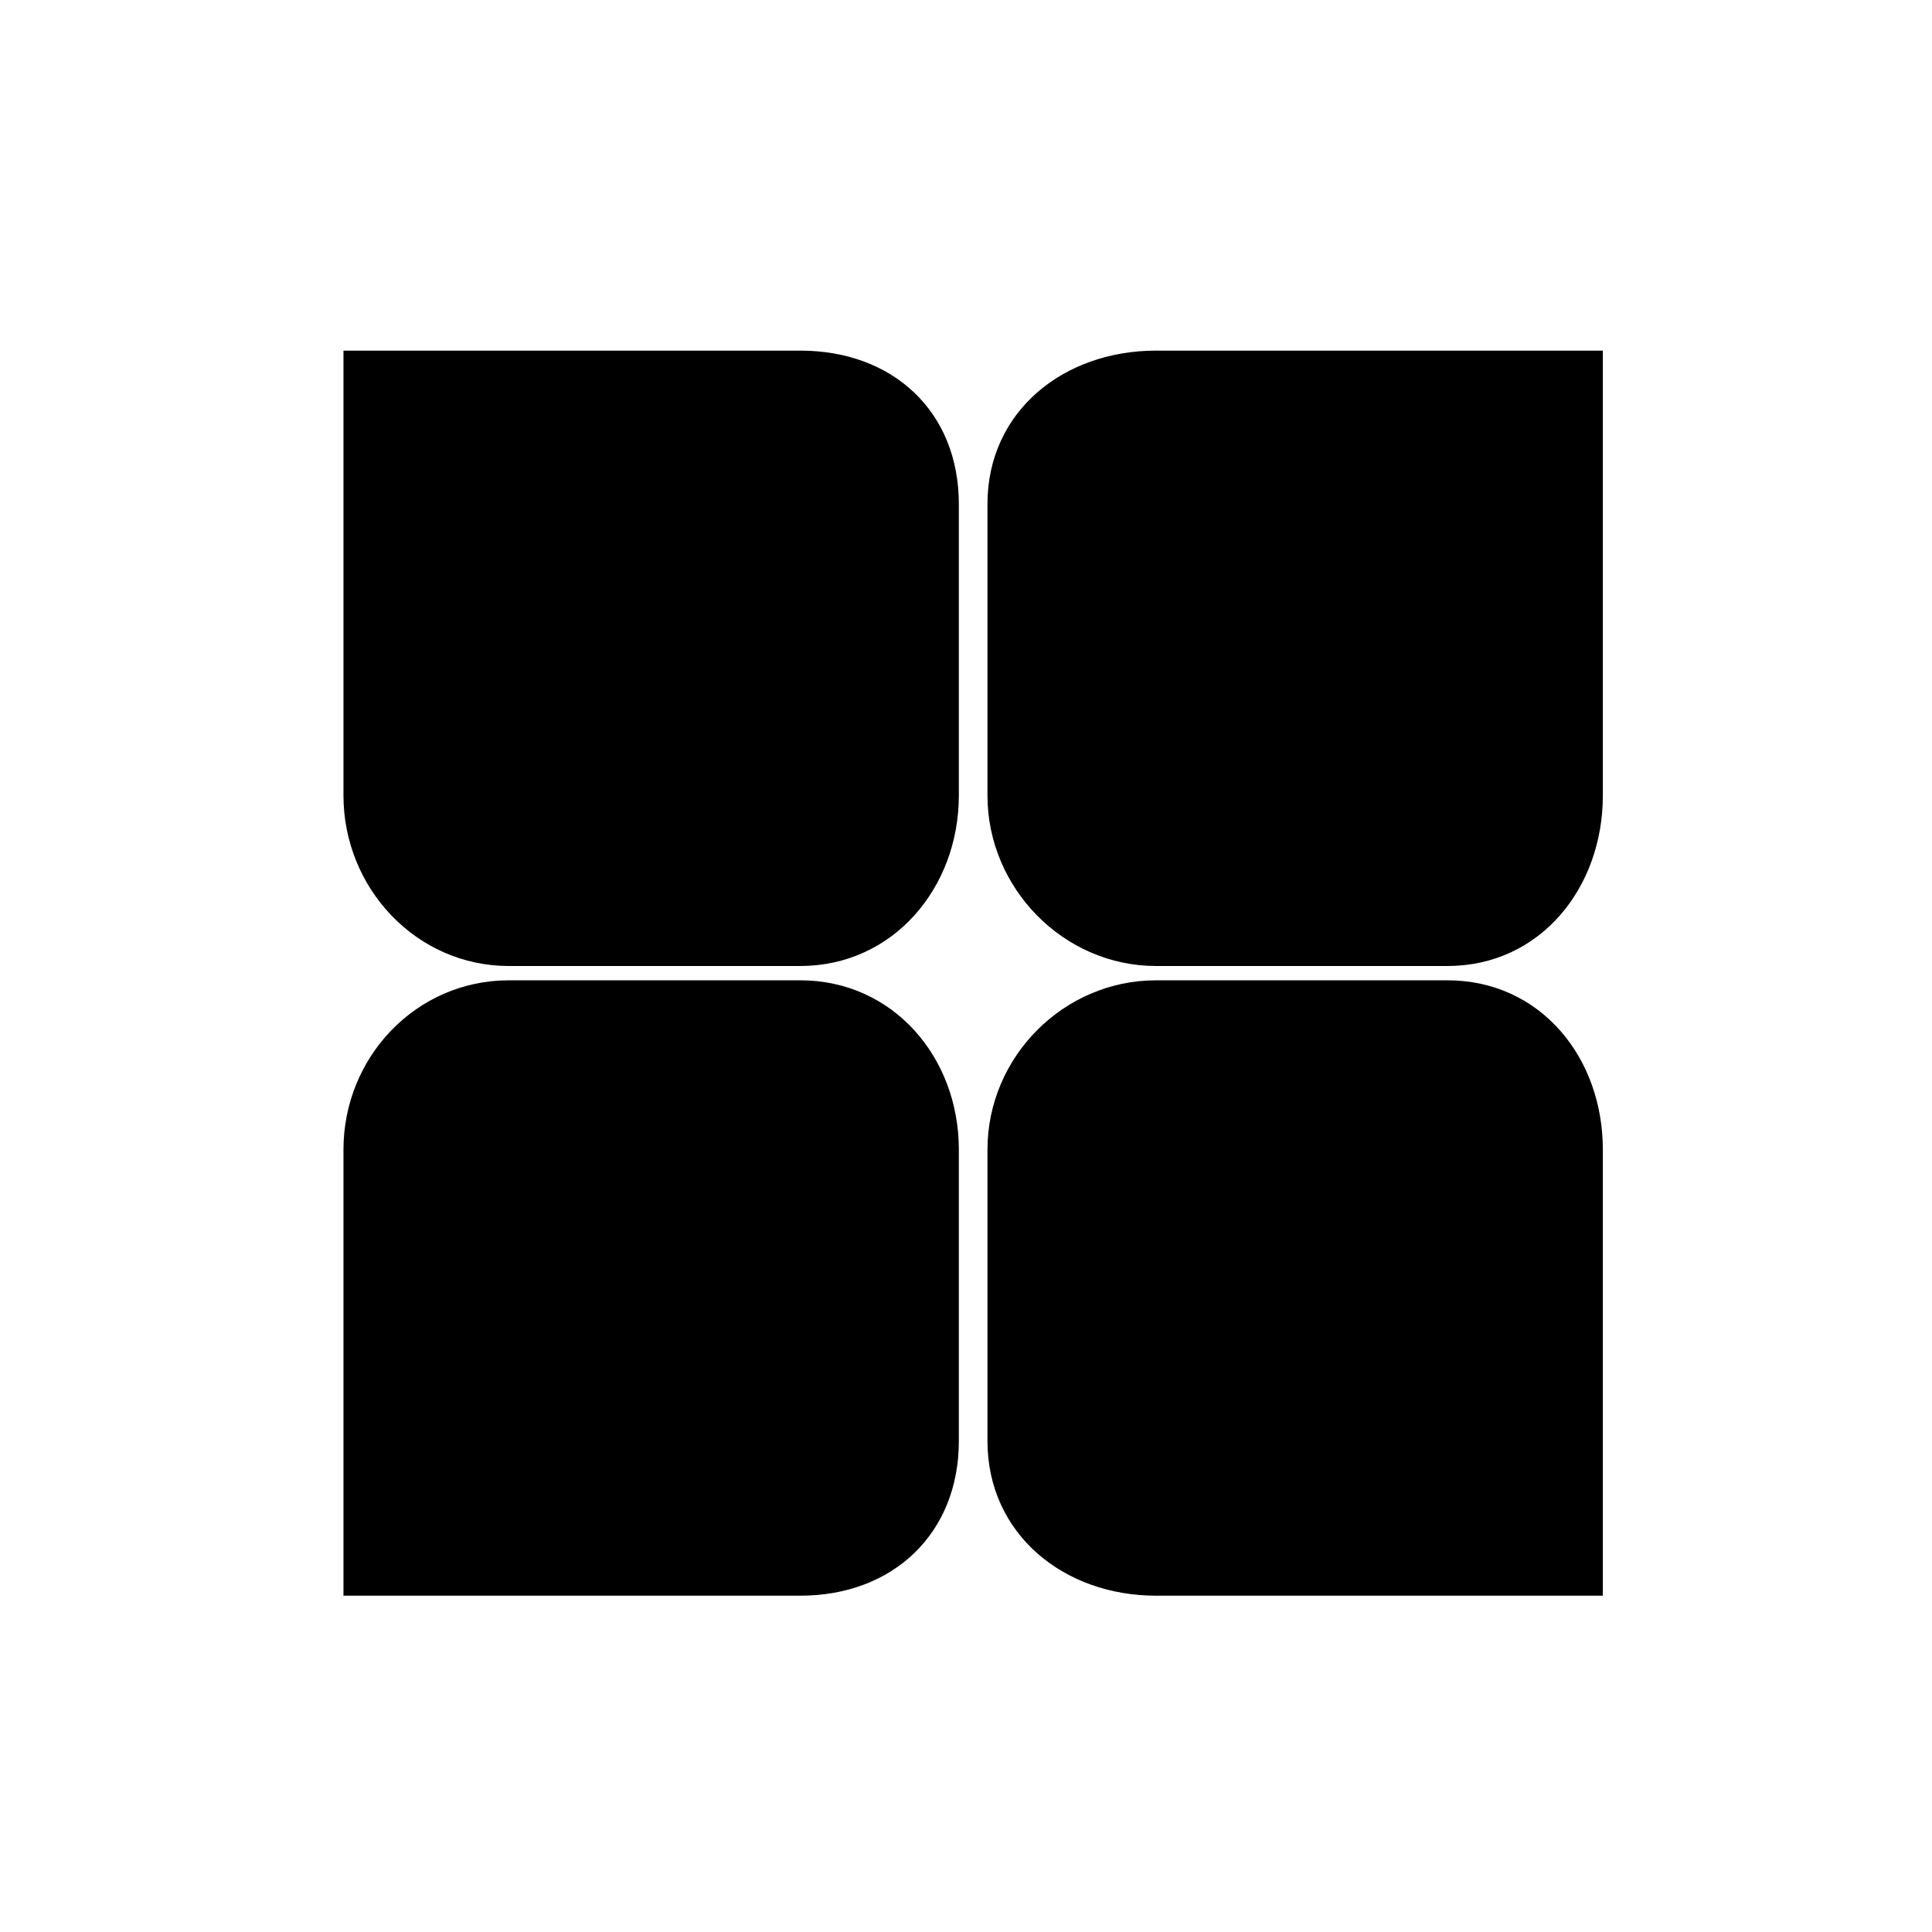 <svg xmlns="http://www.w3.org/2000/svg" xmlns:xlink="http://www.w3.org/1999/xlink" version="1.1" id="Capa_1" x="0px" y="0px" width="46px" height="46px" viewBox="0 -18.0 100.0 135.0" enable-background="new 0 0 100 100" xml:space="preserve">
<path d="M49,62.33v20.366C49,88.887,44.612,93,38.421,93H28.269H18.055H7V82.696V69.305V62.33C7,56.138,11.863,51,18.055,51h20.366  C44.612,51,49,56.138,49,62.33z M49,37.586V17.22C49,11.029,44.612,7,38.421,7H28.269H18.055H7v10.22v13.391v6.976  C7,43.778,11.863,49,18.055,49h20.366C44.612,49,49,43.778,49,37.586z M52,62.33v20.366C52,88.887,57.086,93,63.277,93h10.152  h10.214H94V82.696V69.305V62.33C94,56.138,89.835,51,83.644,51H63.277C57.086,51,52,56.138,52,62.33z M63.277,49h20.366  C89.835,49,94,43.778,94,37.586v-6.976V17.22V7H83.644H73.429H63.277C57.086,7,52,11.029,52,17.22v20.366  C52,43.778,57.086,49,63.277,49z" fill="black" stroke="black"/>
</svg>